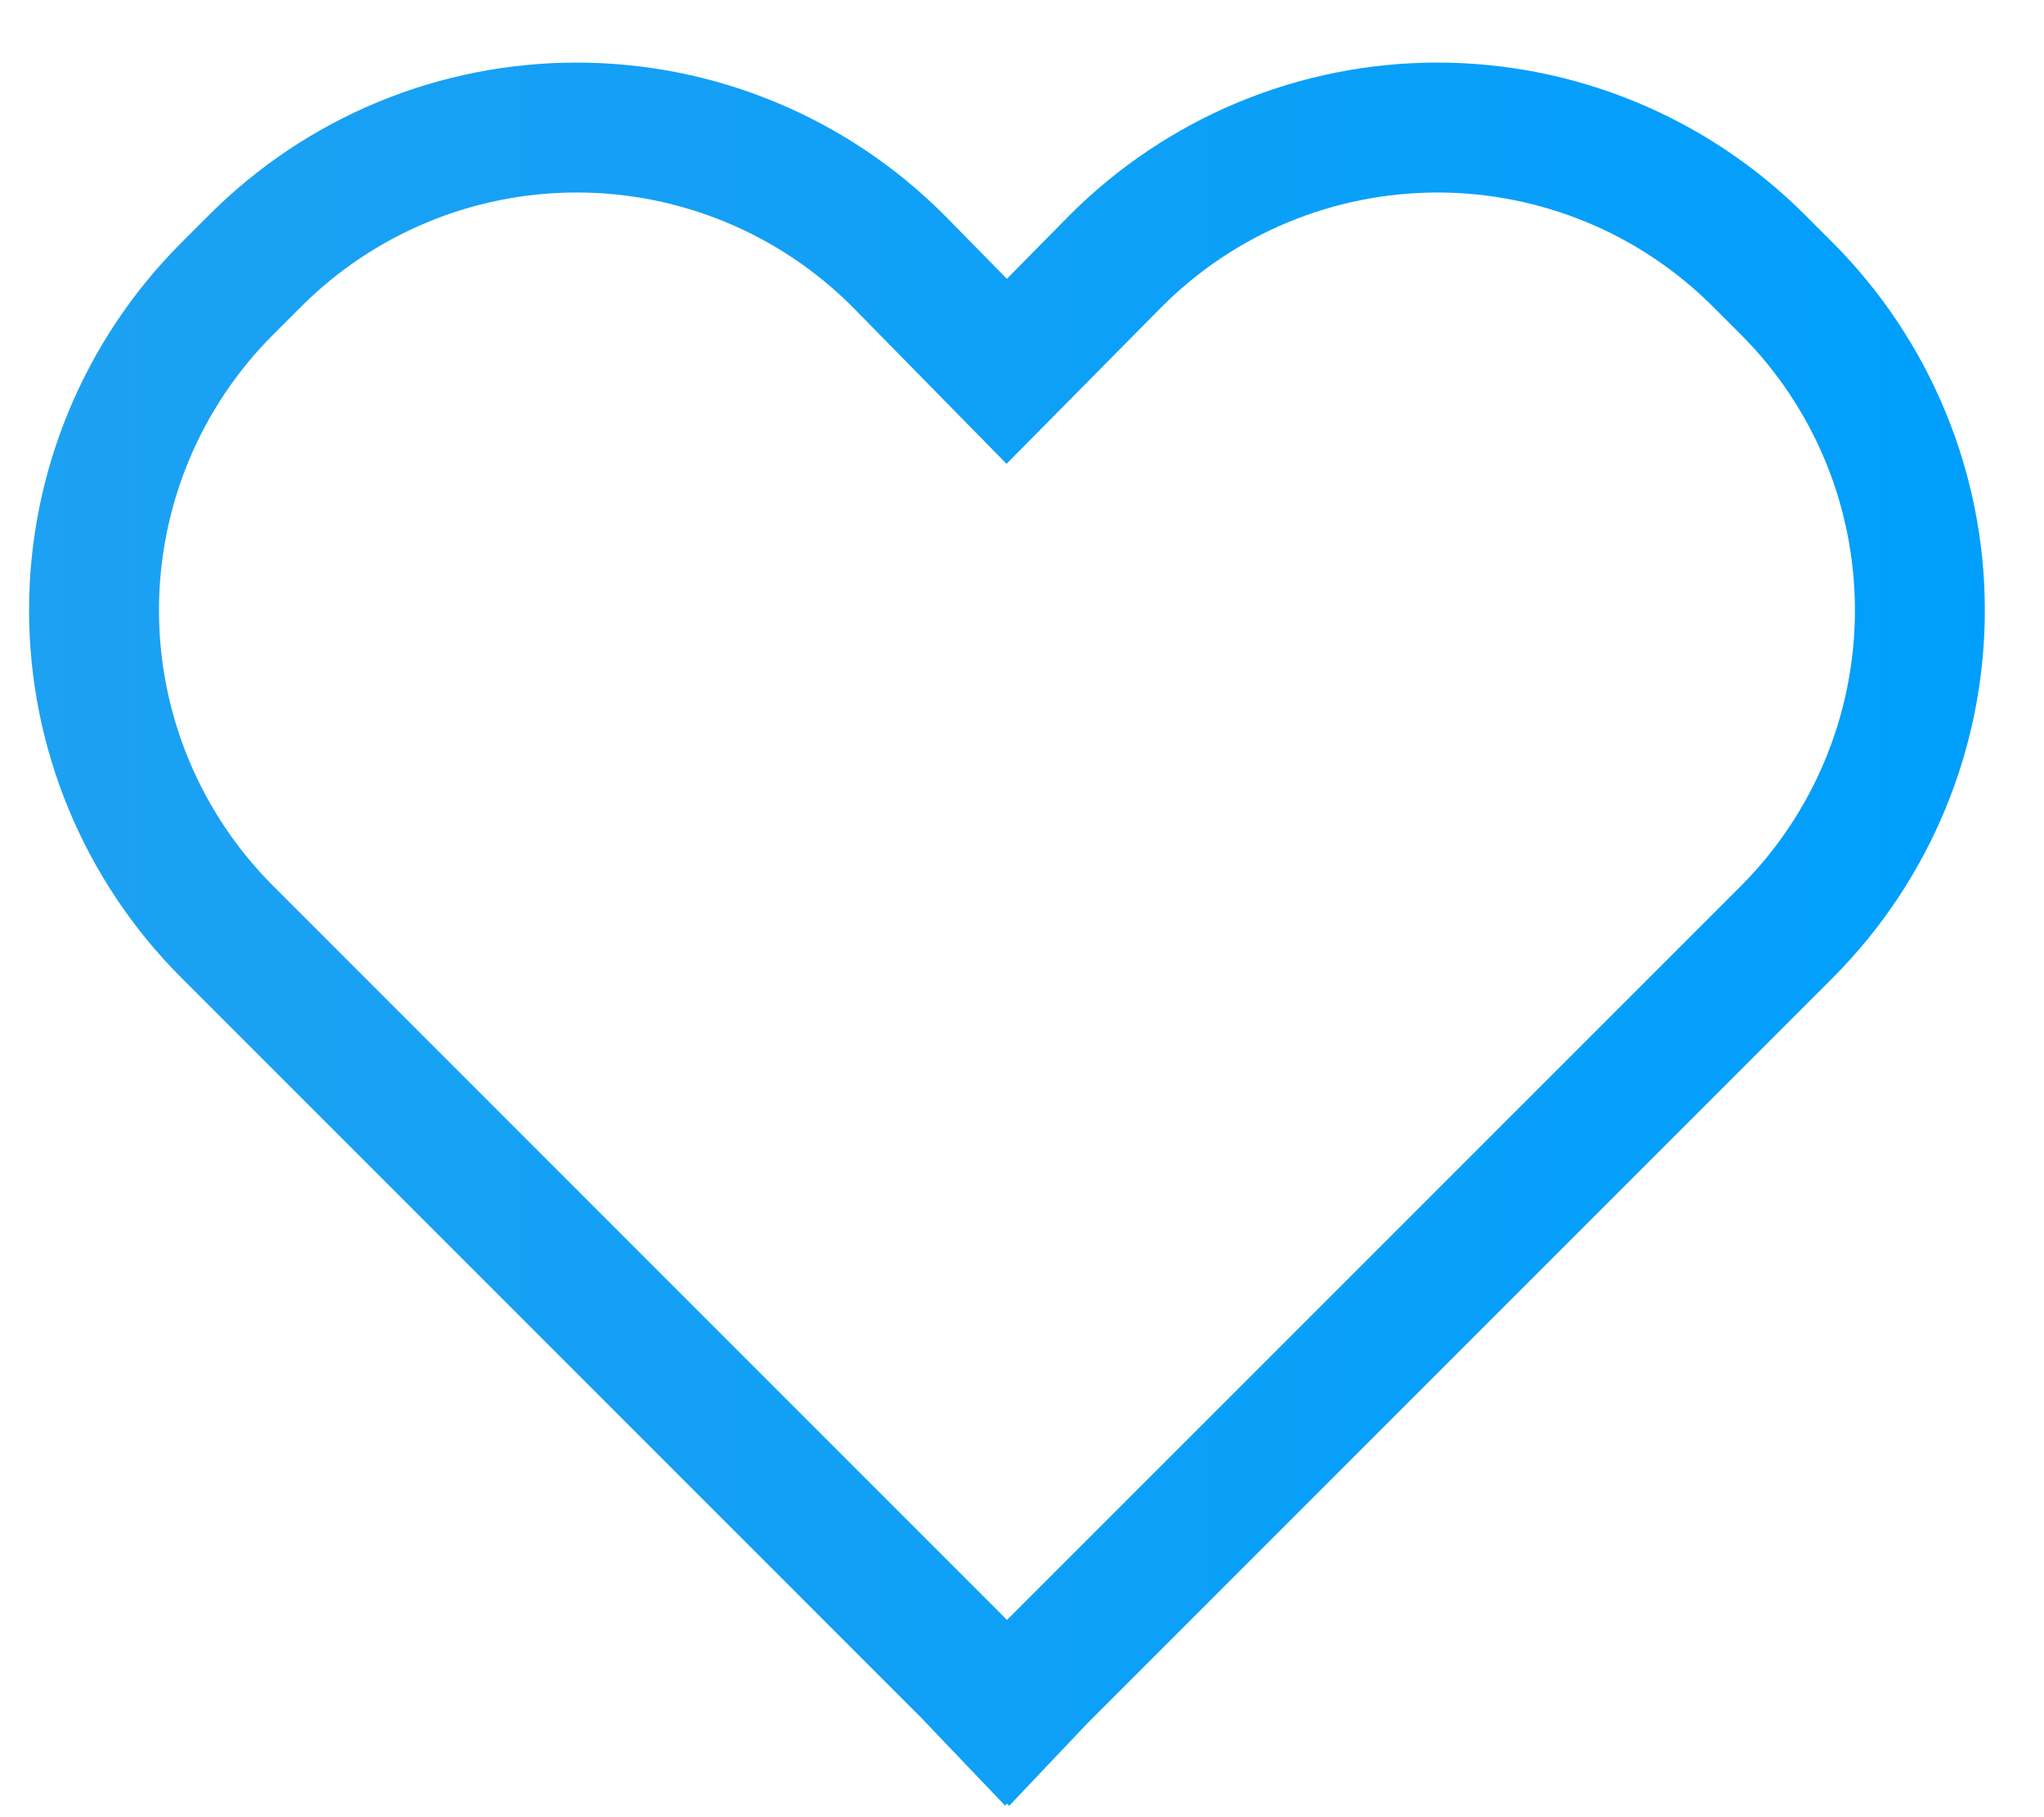 <svg width="18" height="16" viewBox="0 0 18 16" fill="none" xmlns="http://www.w3.org/2000/svg">
<path d="M15.894 1.891C15.469 1.466 14.964 1.129 14.409 0.899C13.853 0.669 13.258 0.551 12.657 0.551C12.056 0.551 11.461 0.67 10.905 0.9C10.35 1.131 9.846 1.468 9.421 1.893L8.867 2.455L8.317 1.895L8.313 1.891C7.888 1.466 7.384 1.129 6.829 0.899C6.274 0.669 5.679 0.551 5.078 0.551C4.477 0.551 3.882 0.669 3.327 0.899C2.772 1.129 2.268 1.466 1.843 1.891L1.596 2.138C0.738 2.996 0.256 4.16 0.256 5.373C0.256 6.587 0.738 7.75 1.596 8.608L8.115 15.127L8.851 15.898L8.868 15.881L8.887 15.9L9.577 15.172L16.141 8.608C16.997 7.75 17.479 6.586 17.479 5.373C17.479 4.16 16.997 2.997 16.141 2.138L15.894 1.891ZM15.332 7.8L8.868 14.263L2.405 7.8C1.761 7.156 1.4 6.283 1.4 5.373C1.4 4.463 1.761 3.59 2.405 2.947L2.652 2.7C3.295 2.057 4.167 1.695 5.077 1.695C5.986 1.694 6.859 2.055 7.503 2.698L8.864 4.084L10.232 2.7C10.551 2.381 10.929 2.128 11.345 1.956C11.762 1.784 12.208 1.695 12.659 1.695C13.109 1.695 13.555 1.784 13.972 1.956C14.388 2.128 14.766 2.381 15.085 2.7L15.332 2.947C15.975 3.591 16.335 4.463 16.335 5.373C16.335 6.283 15.974 7.156 15.332 7.8Z" fill="url(#paint0_linear_143_148053)"/>
<defs>
<linearGradient id="paint0_linear_143_148053" x1="0.256" y1="8.225" x2="17.479" y2="8.225" gradientUnits="userSpaceOnUse">
<stop stop-color="#1DA1F2"/>
<stop offset="1" stop-color="#009FFC"/>
</linearGradient>
</defs>
</svg>
